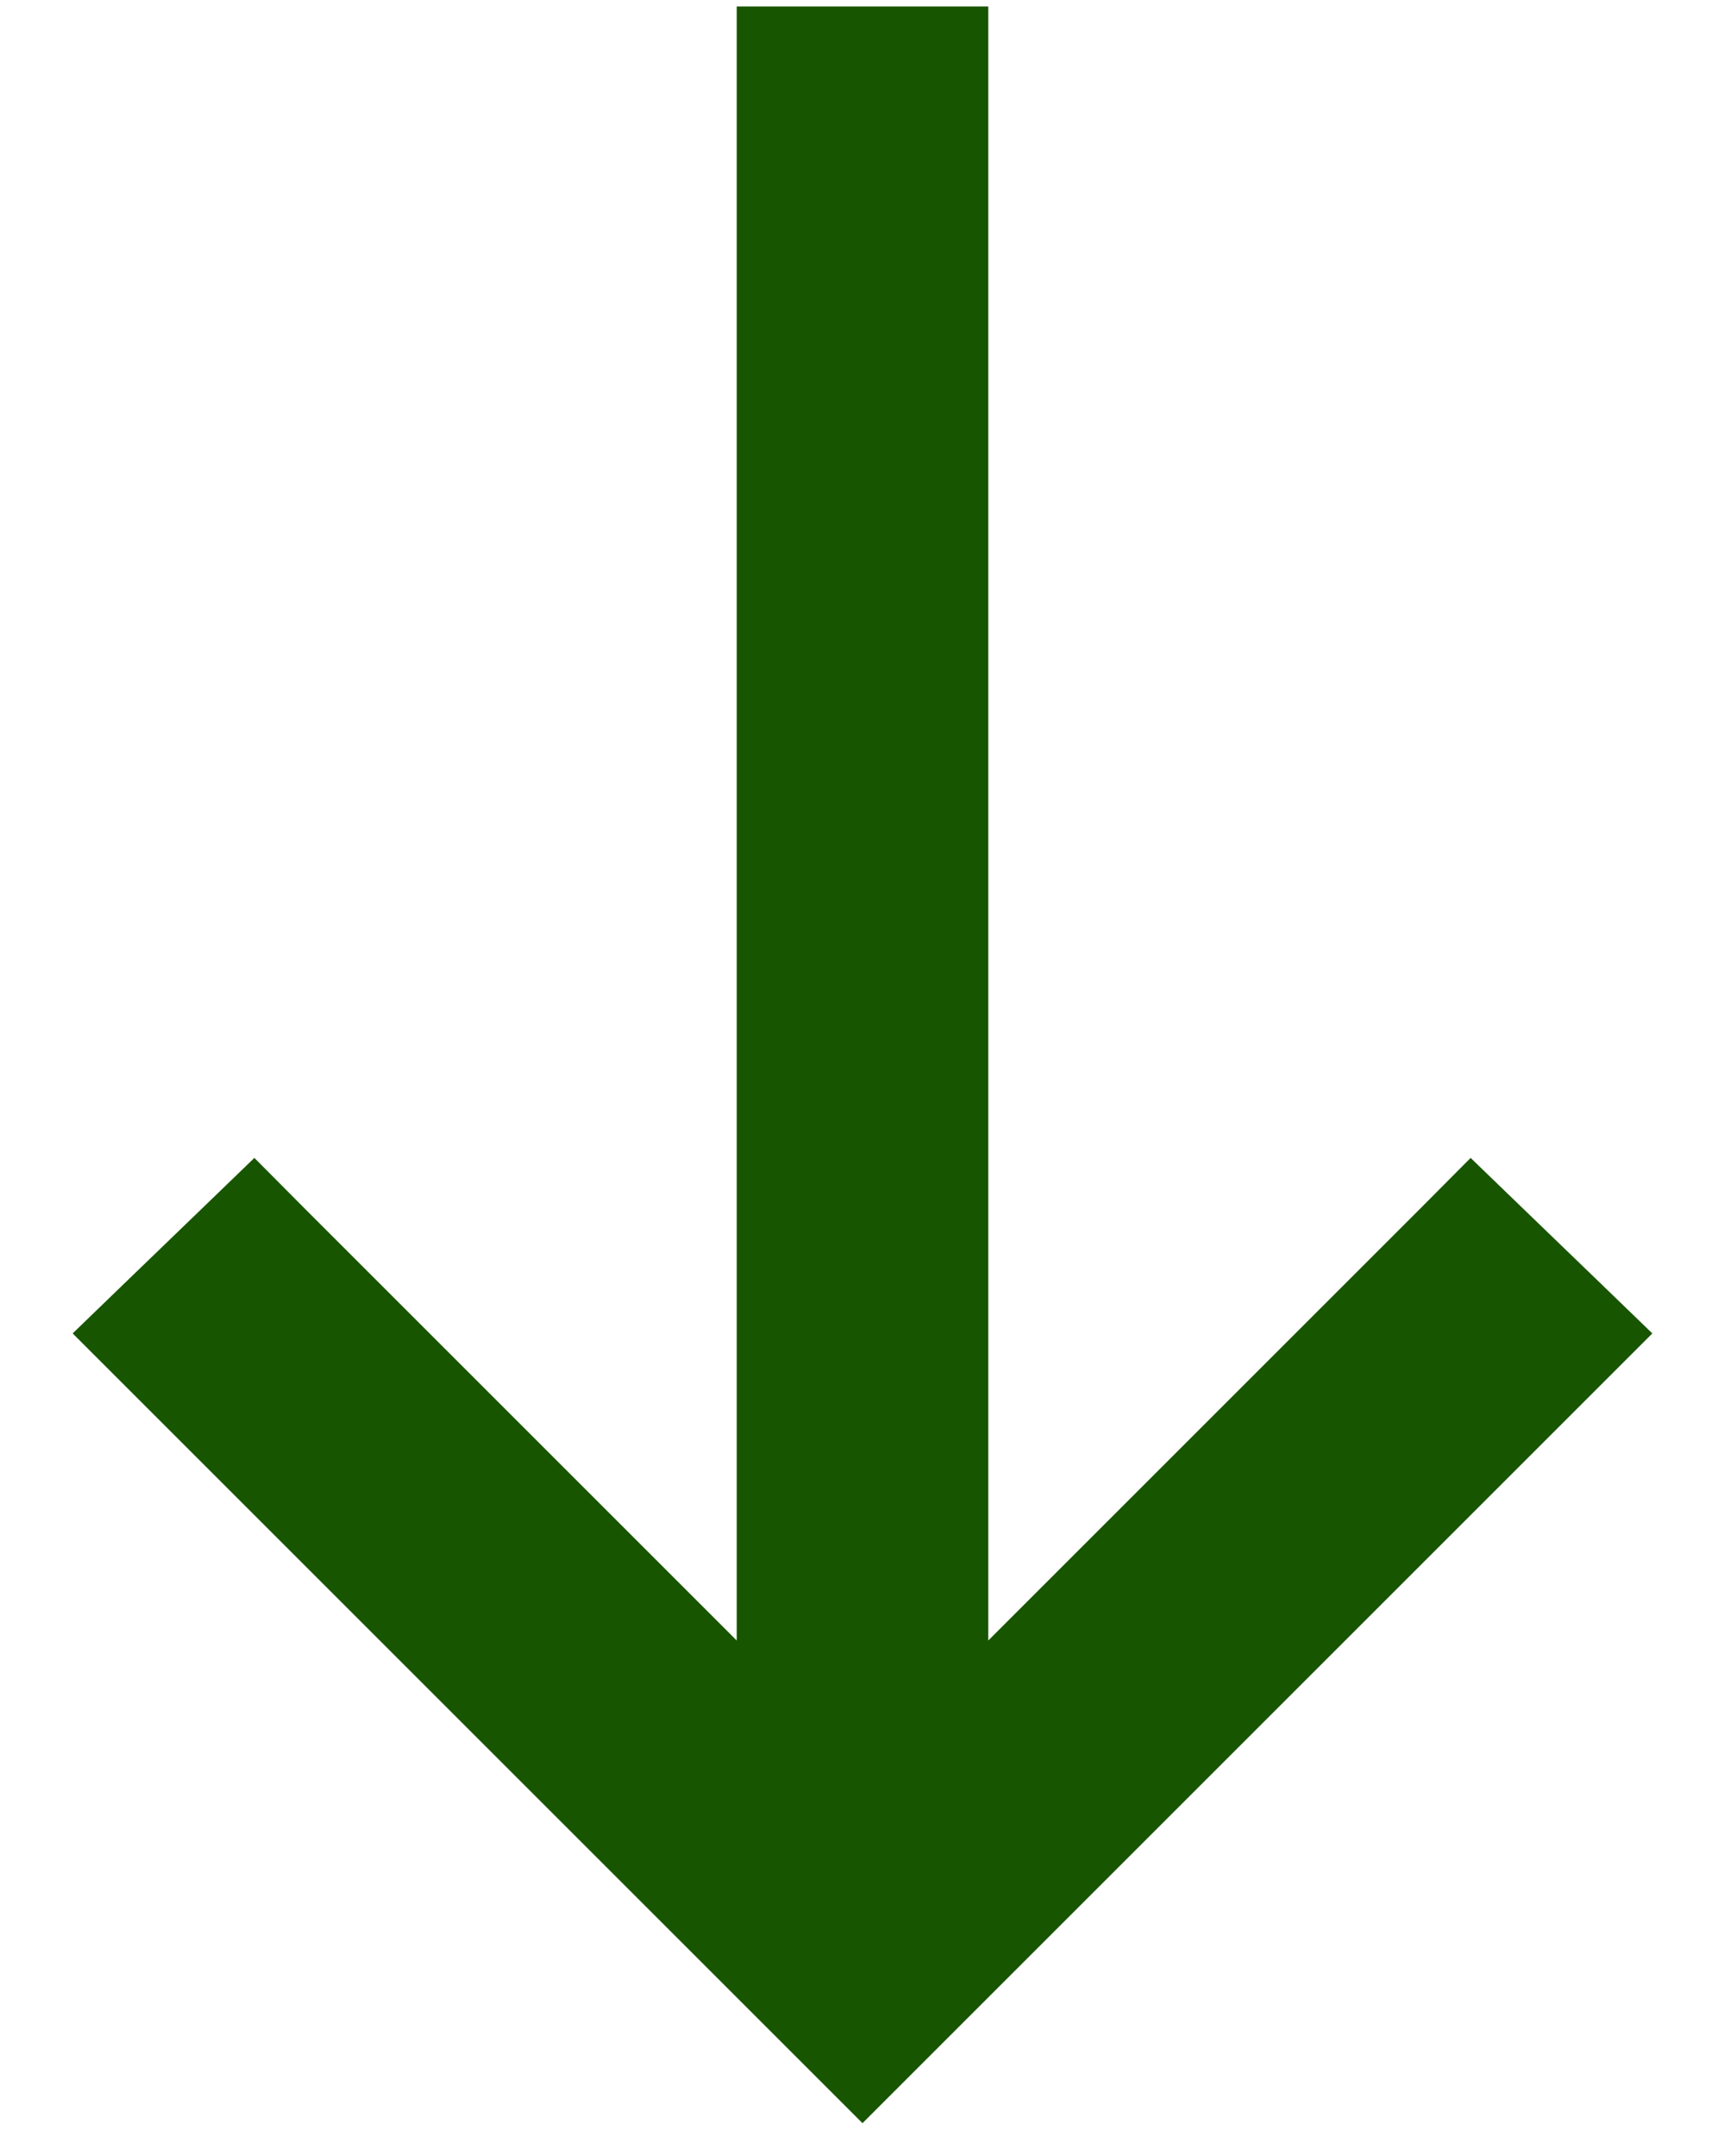 <svg width="12" height="15" viewBox="0 0 12 15" fill="none" xmlns="http://www.w3.org/2000/svg">
<path d="M1.045 9.103L0.862 9.28L1.042 9.46L5.823 14.241L6 14.418L6.177 14.241L10.958 9.46L11.138 9.28L10.955 9.103L10.411 8.578L10.234 8.407L10.061 8.581L6.625 12.017L6.625 0.545L6.625 0.295L6.375 0.295L5.625 0.295L5.375 0.295L5.375 0.545L5.375 12.017L1.939 8.581L1.766 8.407L1.589 8.578L1.045 9.103Z" fill="#185500" stroke="#185500" stroke-width="0.5"/>
</svg>
